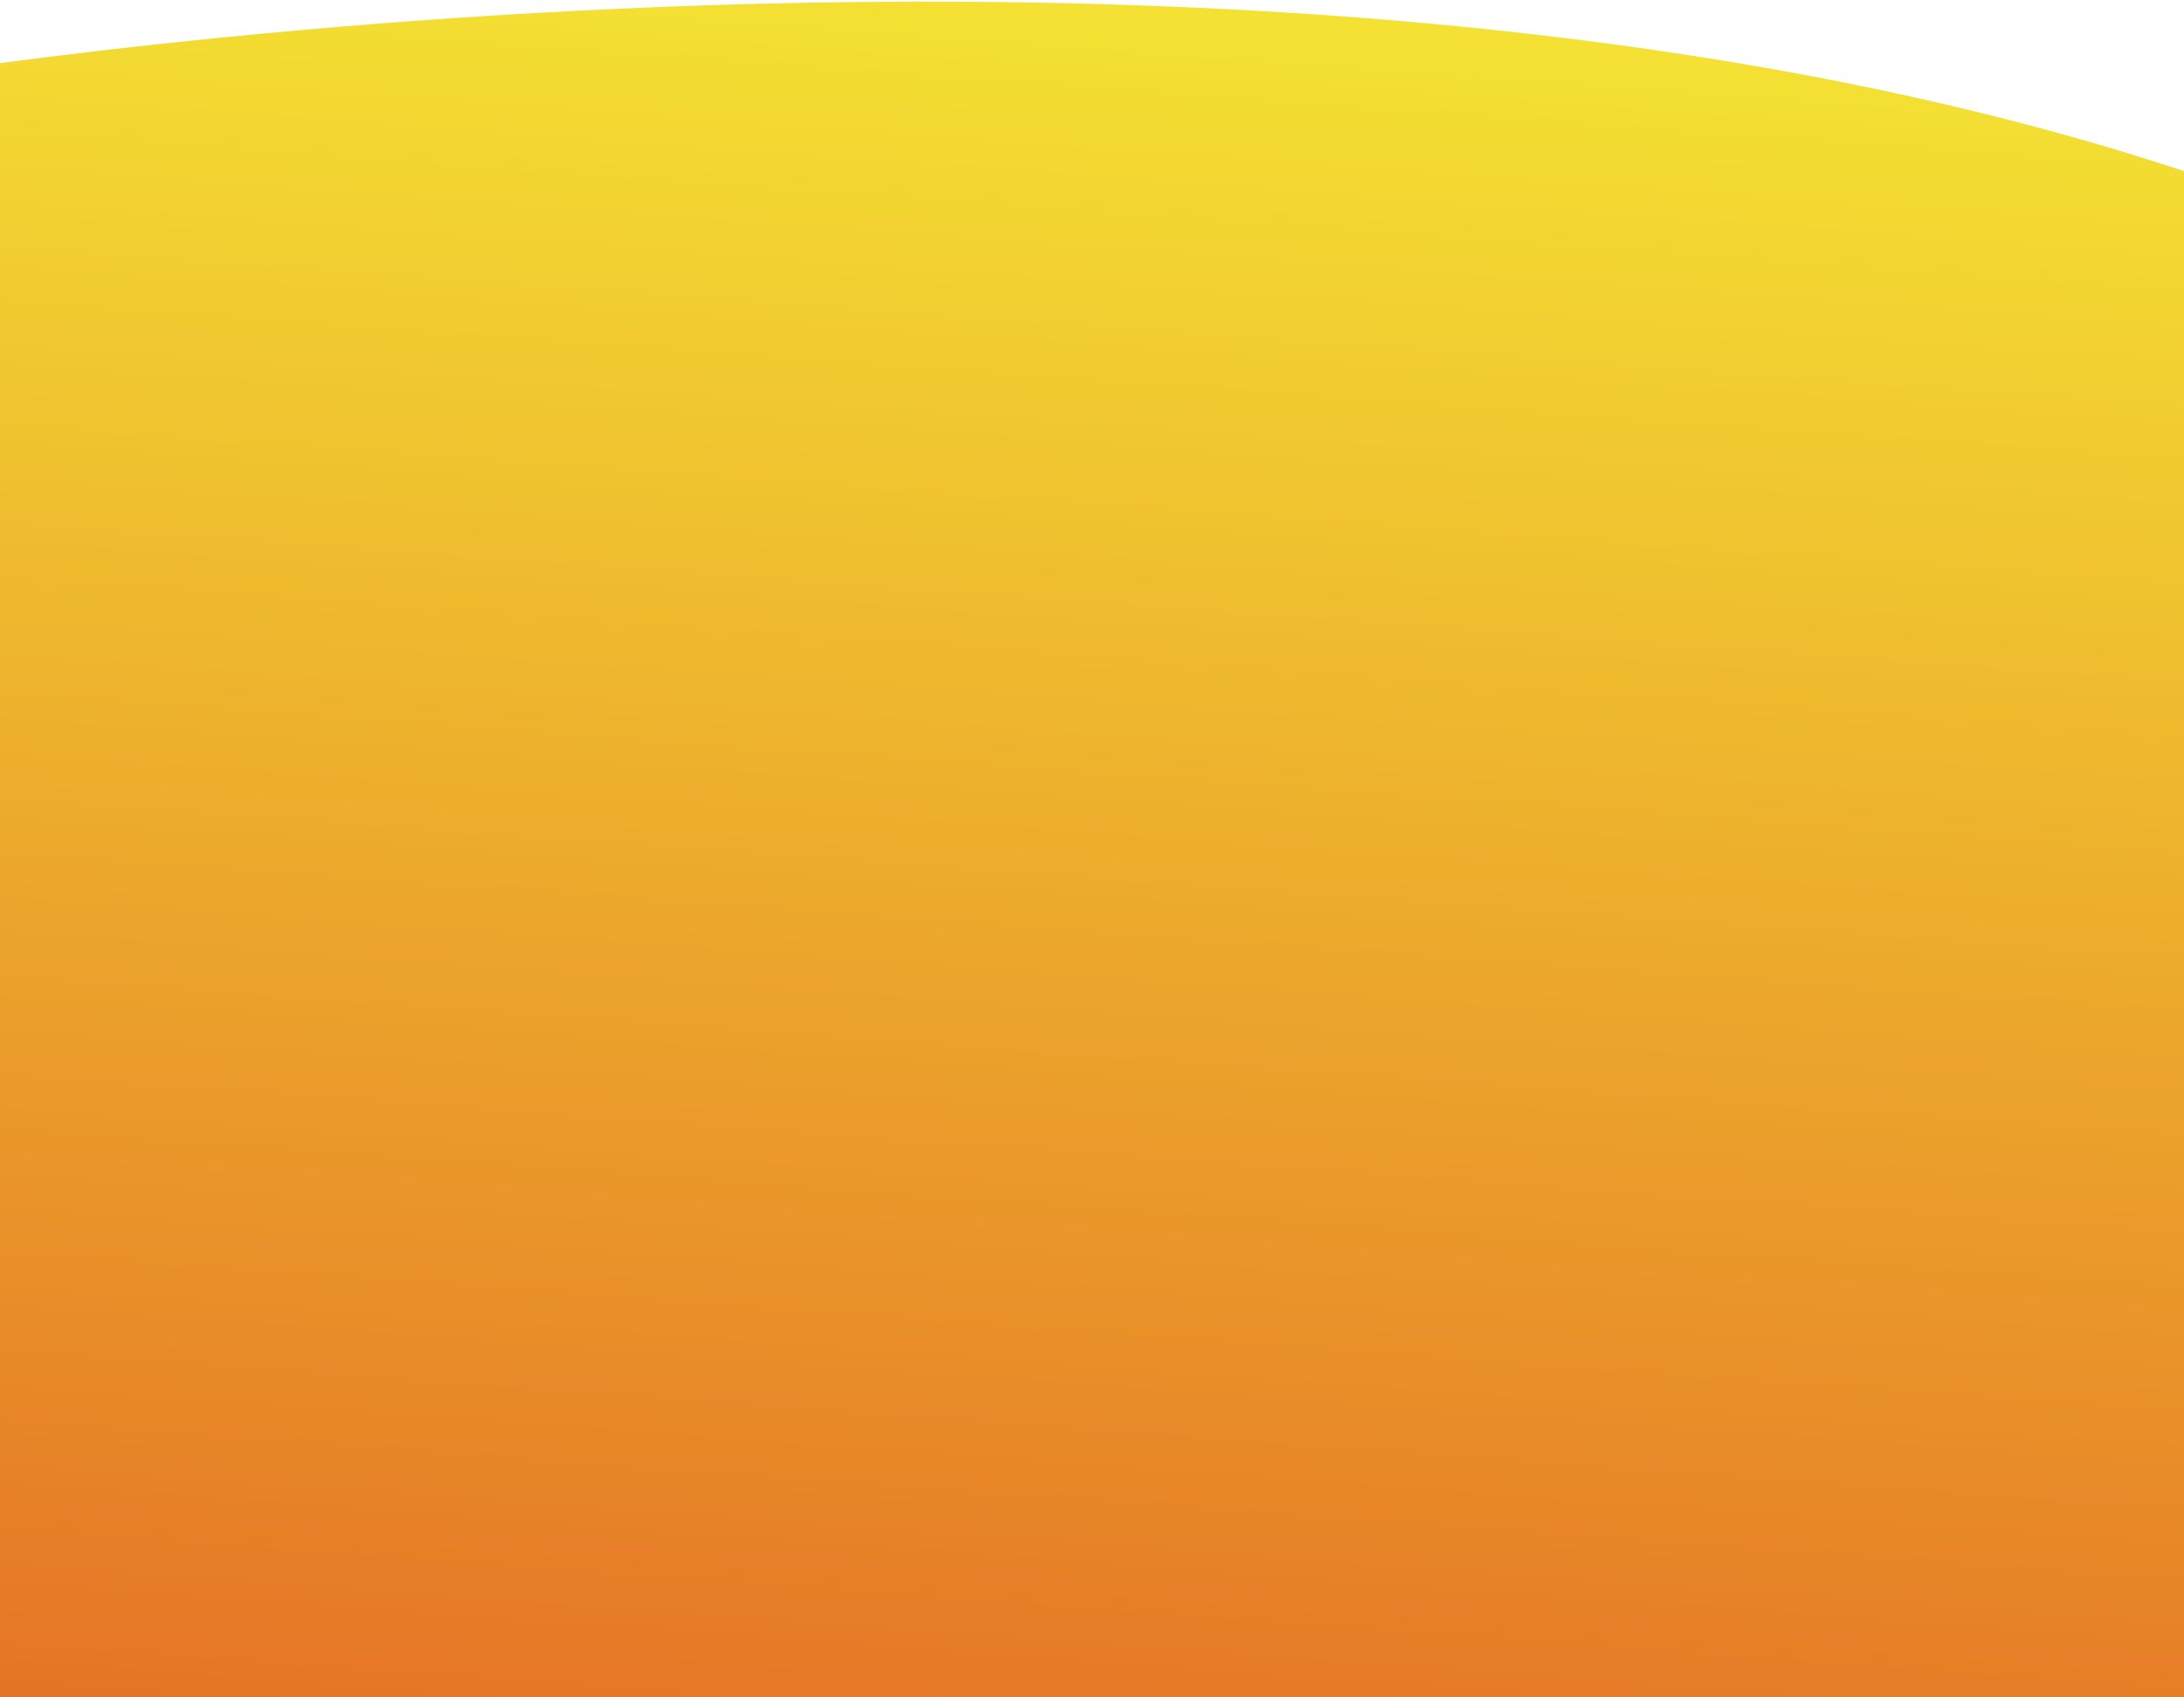 <?xml version="1.0" encoding="utf-8"?>
<svg version="1.1" xmlns="http://www.w3.org/2000/svg" xmlns:xlink="http://www.w3.org/1999/xlink" x="0px" y="0px"
	 viewBox="0 0 1417.3 1101.1" style="enable-background:new 0 0 1417.3 1101.1;" xml:space="preserve">
<linearGradient id="gfp24_section_background_yellow" gradientUnits="userSpaceOnUse" x1="-2348.765" y1="-4788.141" x2="-2348.765" y2="-4386.191" gradientTransform="matrix(-0.951 -6.950261e-02 0.211 -2.893 -559.177 -12852.77)">
	<stop  offset="0" style="stop-color:#E57326"/>
	<stop  offset="1" style="stop-color:#F4E233"/>
</linearGradient>
<path style="fill:url(#gfp24_section_background_yellow);" d="M1503,1109.1c-404,0-384-1.5-1599,0V55.1c0,0,963-167,1596.2,86.1c14,5.6,3.8,348.9,3.8,348.9
	L1503,1109.1z"/>
</svg>
